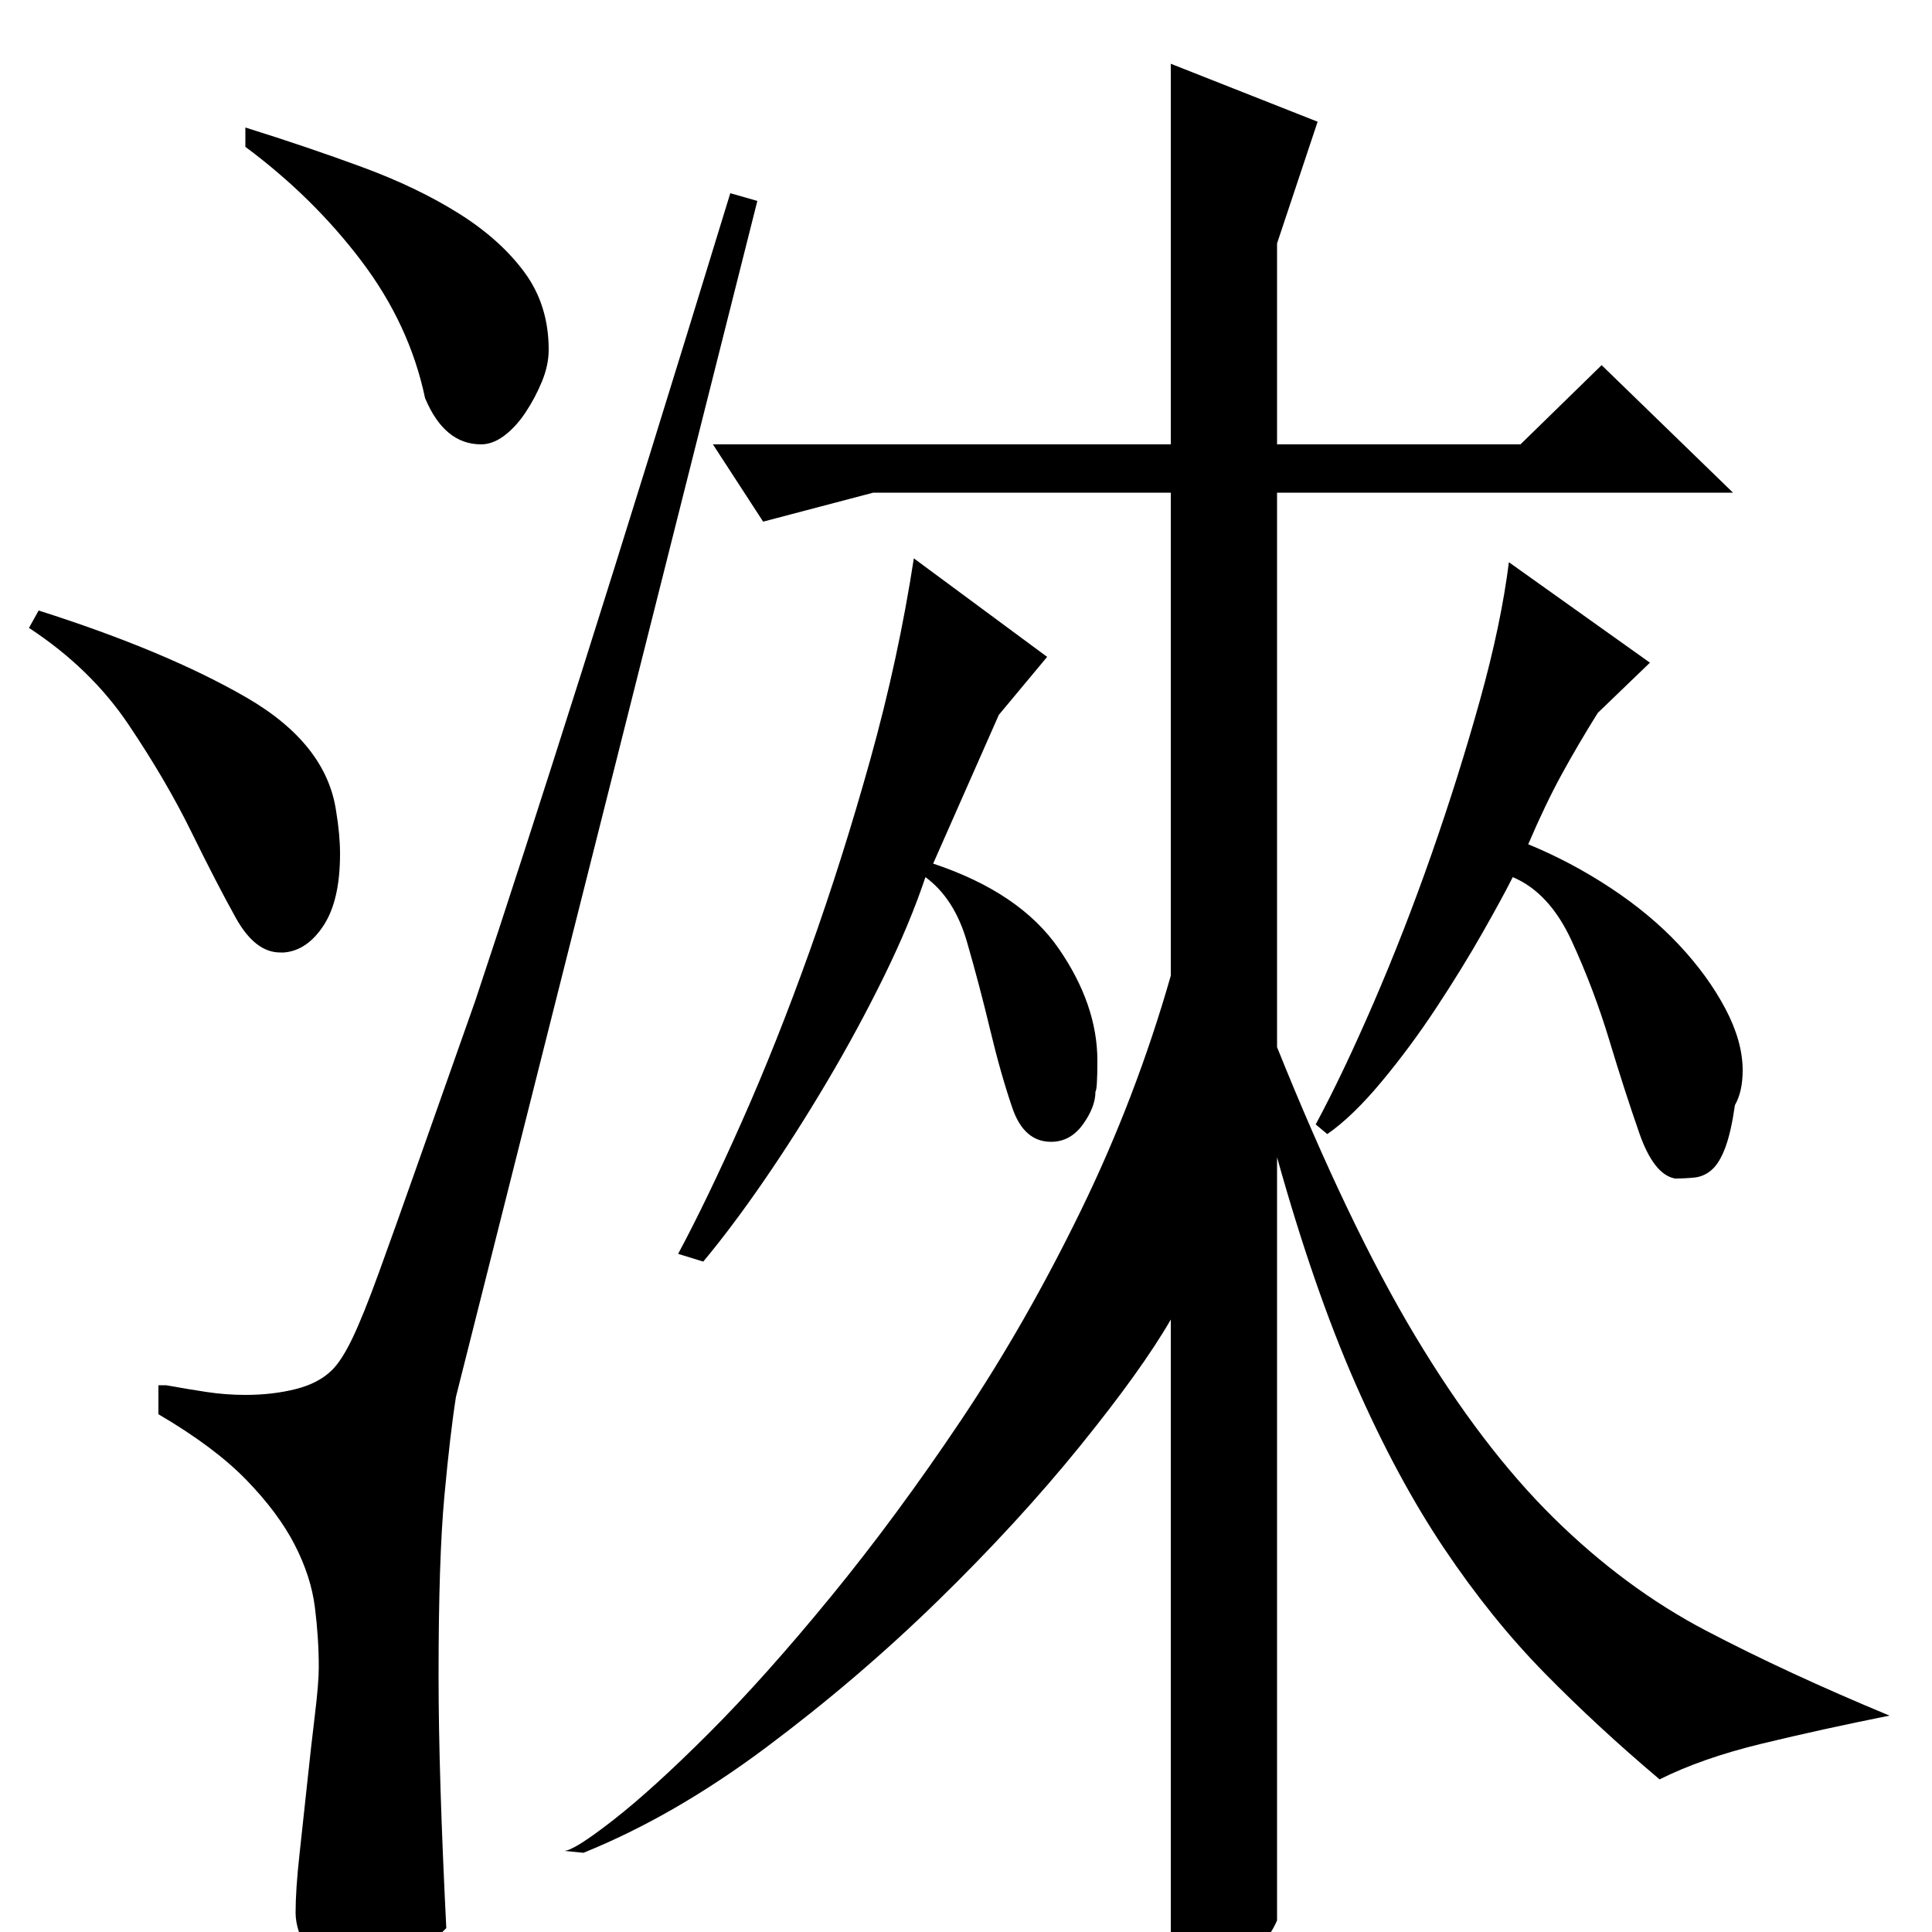 <?xml version="1.0" standalone="no"?>
<!DOCTYPE svg PUBLIC "-//W3C//DTD SVG 1.1//EN" "http://www.w3.org/Graphics/SVG/1.1/DTD/svg11.dtd" >
<svg xmlns="http://www.w3.org/2000/svg" xmlns:xlink="http://www.w3.org/1999/xlink" version="1.1" viewBox="0 -200 1000 1000">
  <g transform="matrix(1 0 0 -1 0 800)">
   <path fill="currentColor"
d="M661 458q37 -92 71.5 -149.5t71.5 -94t79 -58.5t95 -44q-35 -7 -66 -14.5t-53 -18.5q-32 27 -59.5 55t-52 64.5t-46 85.5t-40.5 117v-395q-11 -26 -55 -32v343q-15 -26 -47 -65.5t-73.5 -80t-89 -76t-94.5 -54.5l-10 1q5 0 25.5 16t49.5 45t63 70.5t67.5 91.5t62 108.5
t46.5 121.5v250h-154l-57 -15l-26 40h237v197l76 -30l-21 -63v-104h126l42 41l68 -66h-236v-287zM483 553q45 -15 65 -44t20 -58q0 -15 -1 -16q0 -8 -6.5 -17t-16.5 -9q-14 0 -20 17.5t-11.5 40.5t-12 45.5t-21.5 33.5q-8 -24 -21.5 -51.5t-29.5 -54.5t-32.5 -51t-31.5 -42
l-13 4q15 28 33 68.5t35 88t31.5 99.5t22.5 104l69 -51l-25 -30zM783 546q-5 -10 -15.5 -28.5t-24 -39t-28.5 -38.5t-28 -27l-6 5q14 26 30 63t30 77t25 79.5t15 71.5l73 -52l-27 -26q-10 -16 -18.5 -31.5t-17.5 -36.5q22 -9 42.5 -22.5t35.5 -29.5t24 -33t9 -32
q0 -11 -4 -18q-2 -14 -5 -22t-7 -11.5t-9 -4t-10 -0.5q-11 2 -18.5 23.5t-15.5 48t-19.5 51.5t-30.5 33zM172 291q5 5 10.5 16.5t13.5 33.5t20 56l30 85q23 69 55 170t77 248l14 -4l-156 -619q-3 -19 -6 -51.5t-3 -92.5q0 -26 1 -58.5t3 -72.5q-14 -14 -22.5 -17.5
t-16.5 -3.5h-9q-18 0 -24 10t-6 19q0 12 2 30t4 37t4 35.5t2 24.5q0 15 -2 31t-10.5 32.5t-25 33.5t-45.5 34v15h4q11 -2 21 -3.5t20 -1.5q14 0 26 3t19 10zM147 507h-2q-13 0 -23 18t-23 44.5t-32.5 55.5t-51.5 50l5 9q66 -21 107.5 -45t46.5 -59q1 -6 1.5 -11.5t0.5 -10.5
q0 -24 -8.5 -37t-20.5 -14zM220 794q-8 38 -33 71t-60 59v10q32 -10 60.5 -20.5t50 -24t34 -30.5t12.5 -40q0 -8 -3.5 -16.5t-8.5 -16t-11 -12t-12 -4.5q-19 0 -29 24z" />
  </g>

</svg>
